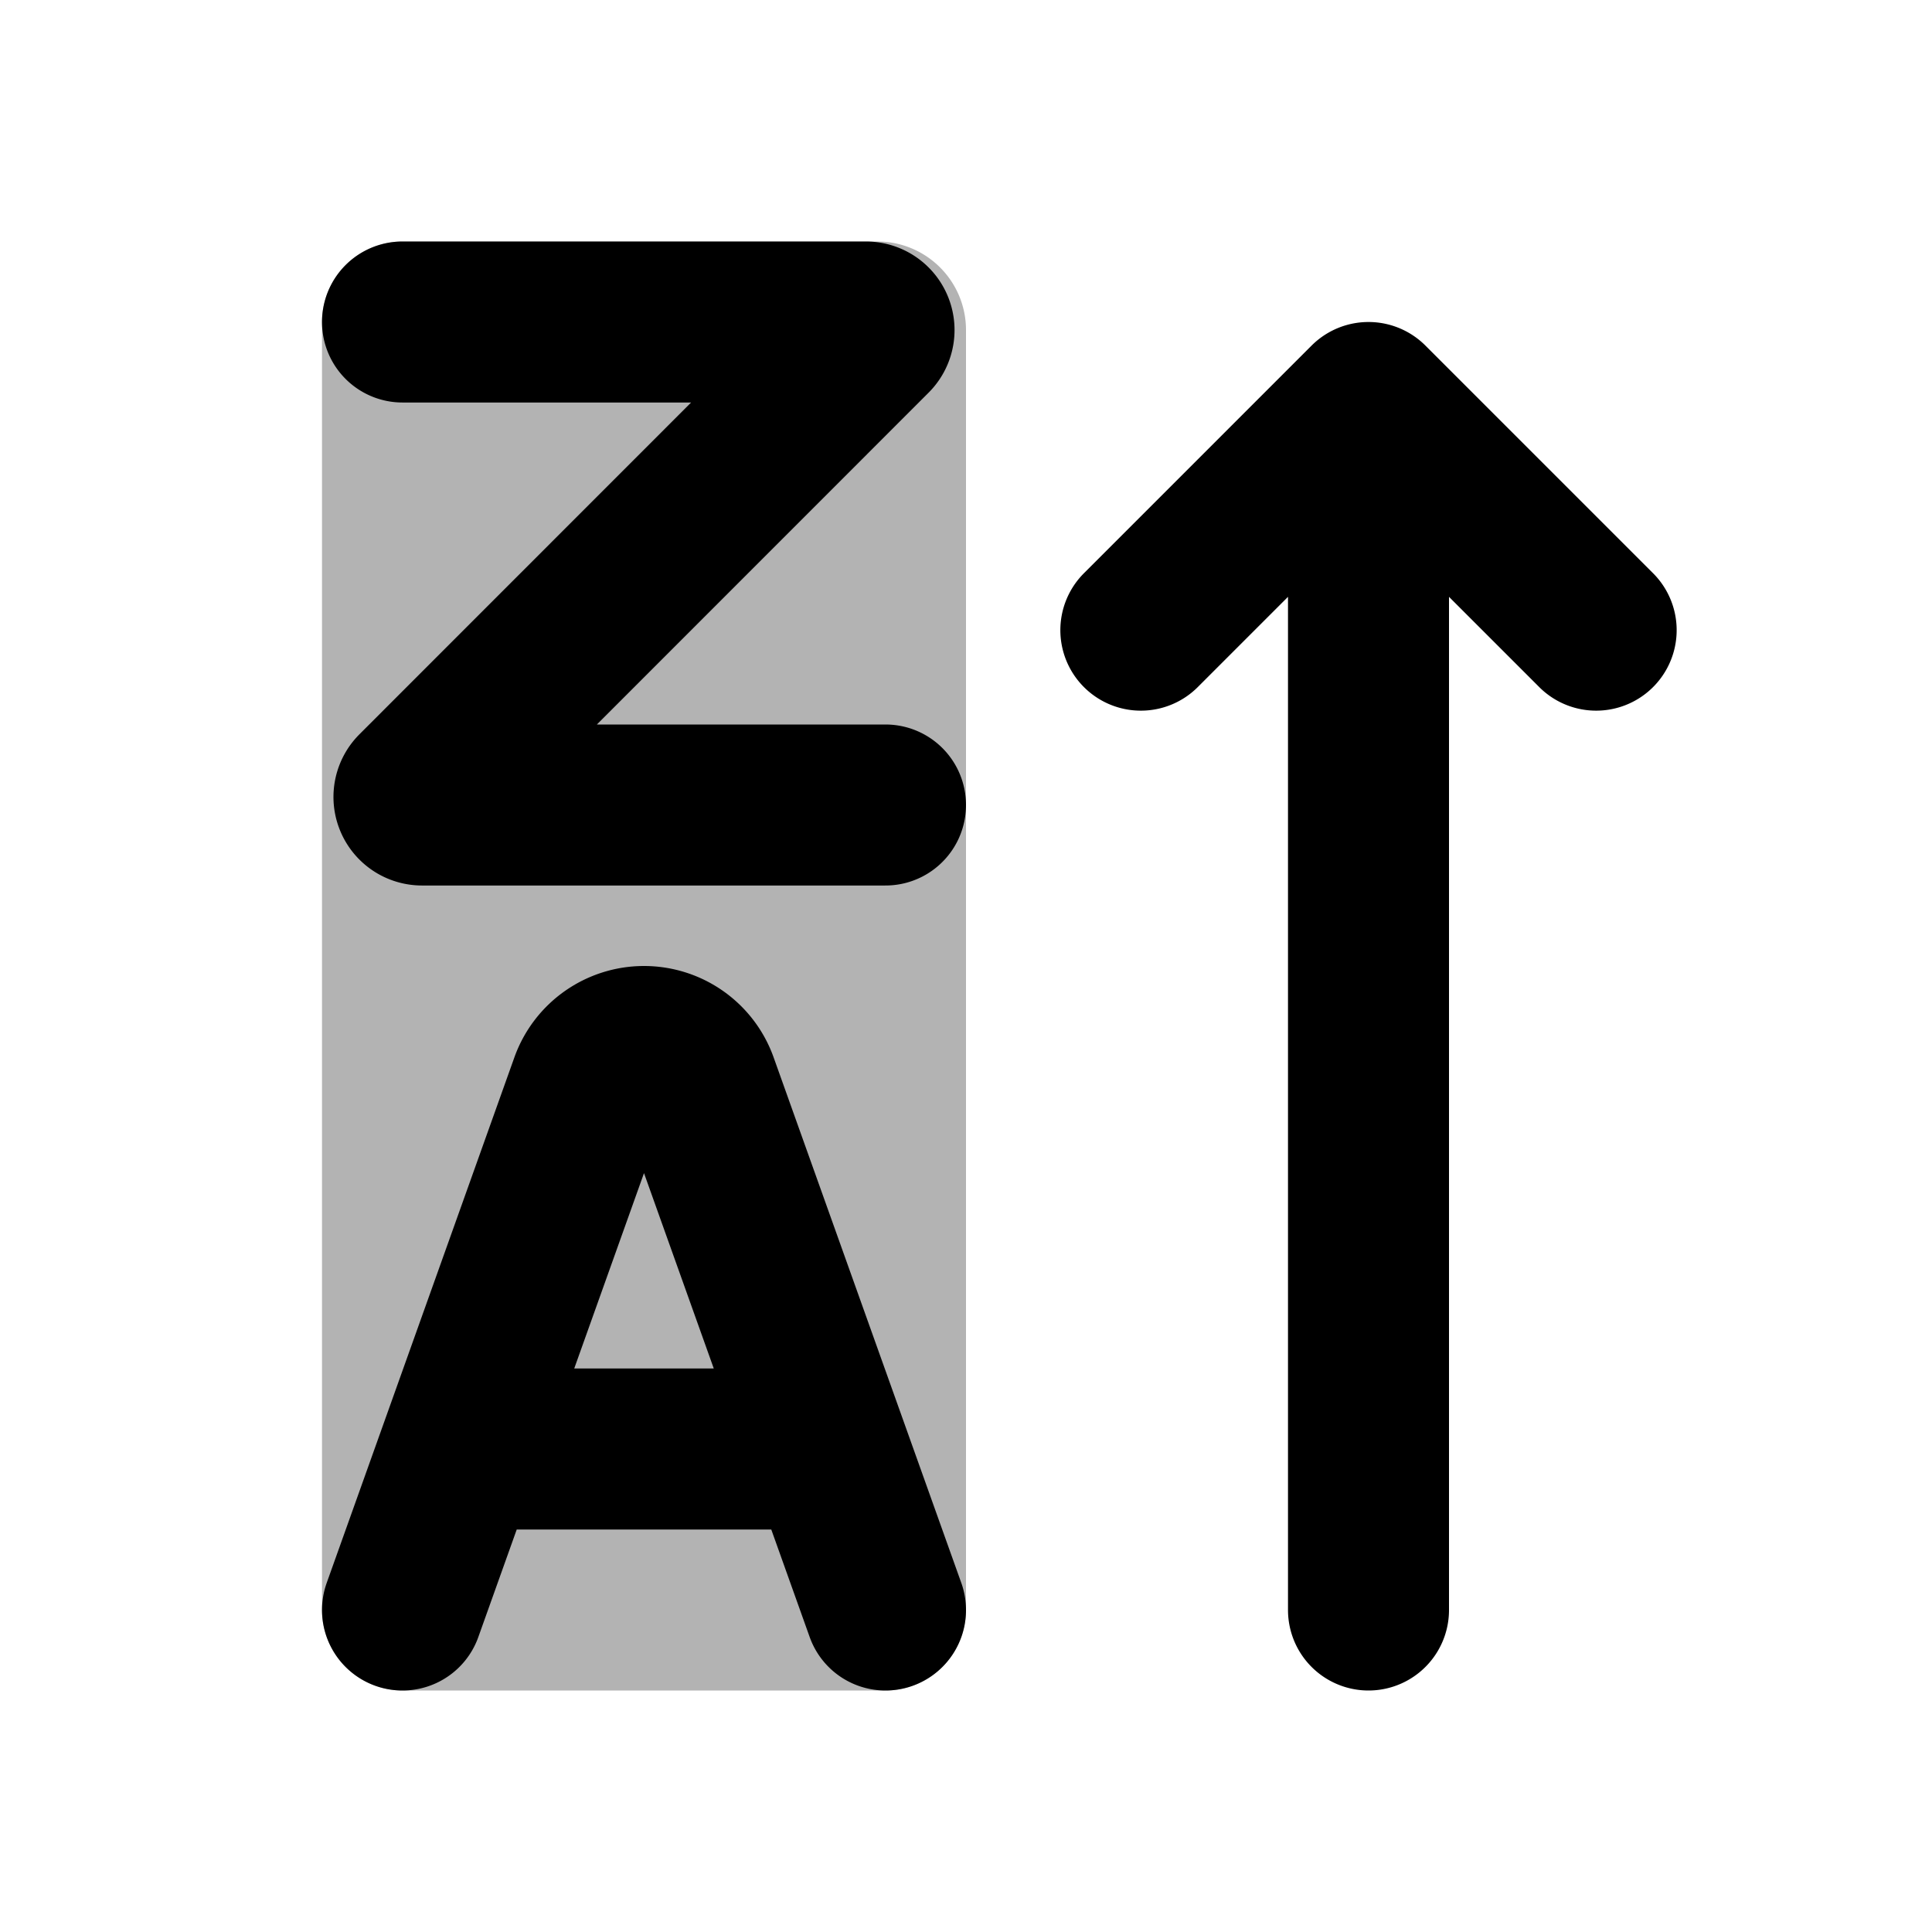 <svg xmlns="http://www.w3.org/2000/svg" width="24" height="24" viewBox="0 0 24 24" fill="none">
    <path fill="currentColor" fill-rule="evenodd" d="M4 4a1 1 0 0 1 1-1h5.9A1.1 1.1 0 0 1 12 4.1V20a1 1 0 0 1-1 1H5a1 1 0 0 1-1-1z" clip-rule="evenodd" opacity=".3"/>
    <path stroke="currentColor" stroke-linecap="round" stroke-linejoin="round" stroke-width="2" d="M17 20V5.328m-2.828 2.5L17 5l2.828 2.828M6 18h4m-5 2 2.332-6.53A.71.71 0 0 1 8 13v0c.3 0 .567.188.668.47L11 20M5 4h5.759a.1.1 0 0 1 .07.17L5.171 9.83a.1.1 0 0 0 .07.17H11"/>
</svg>